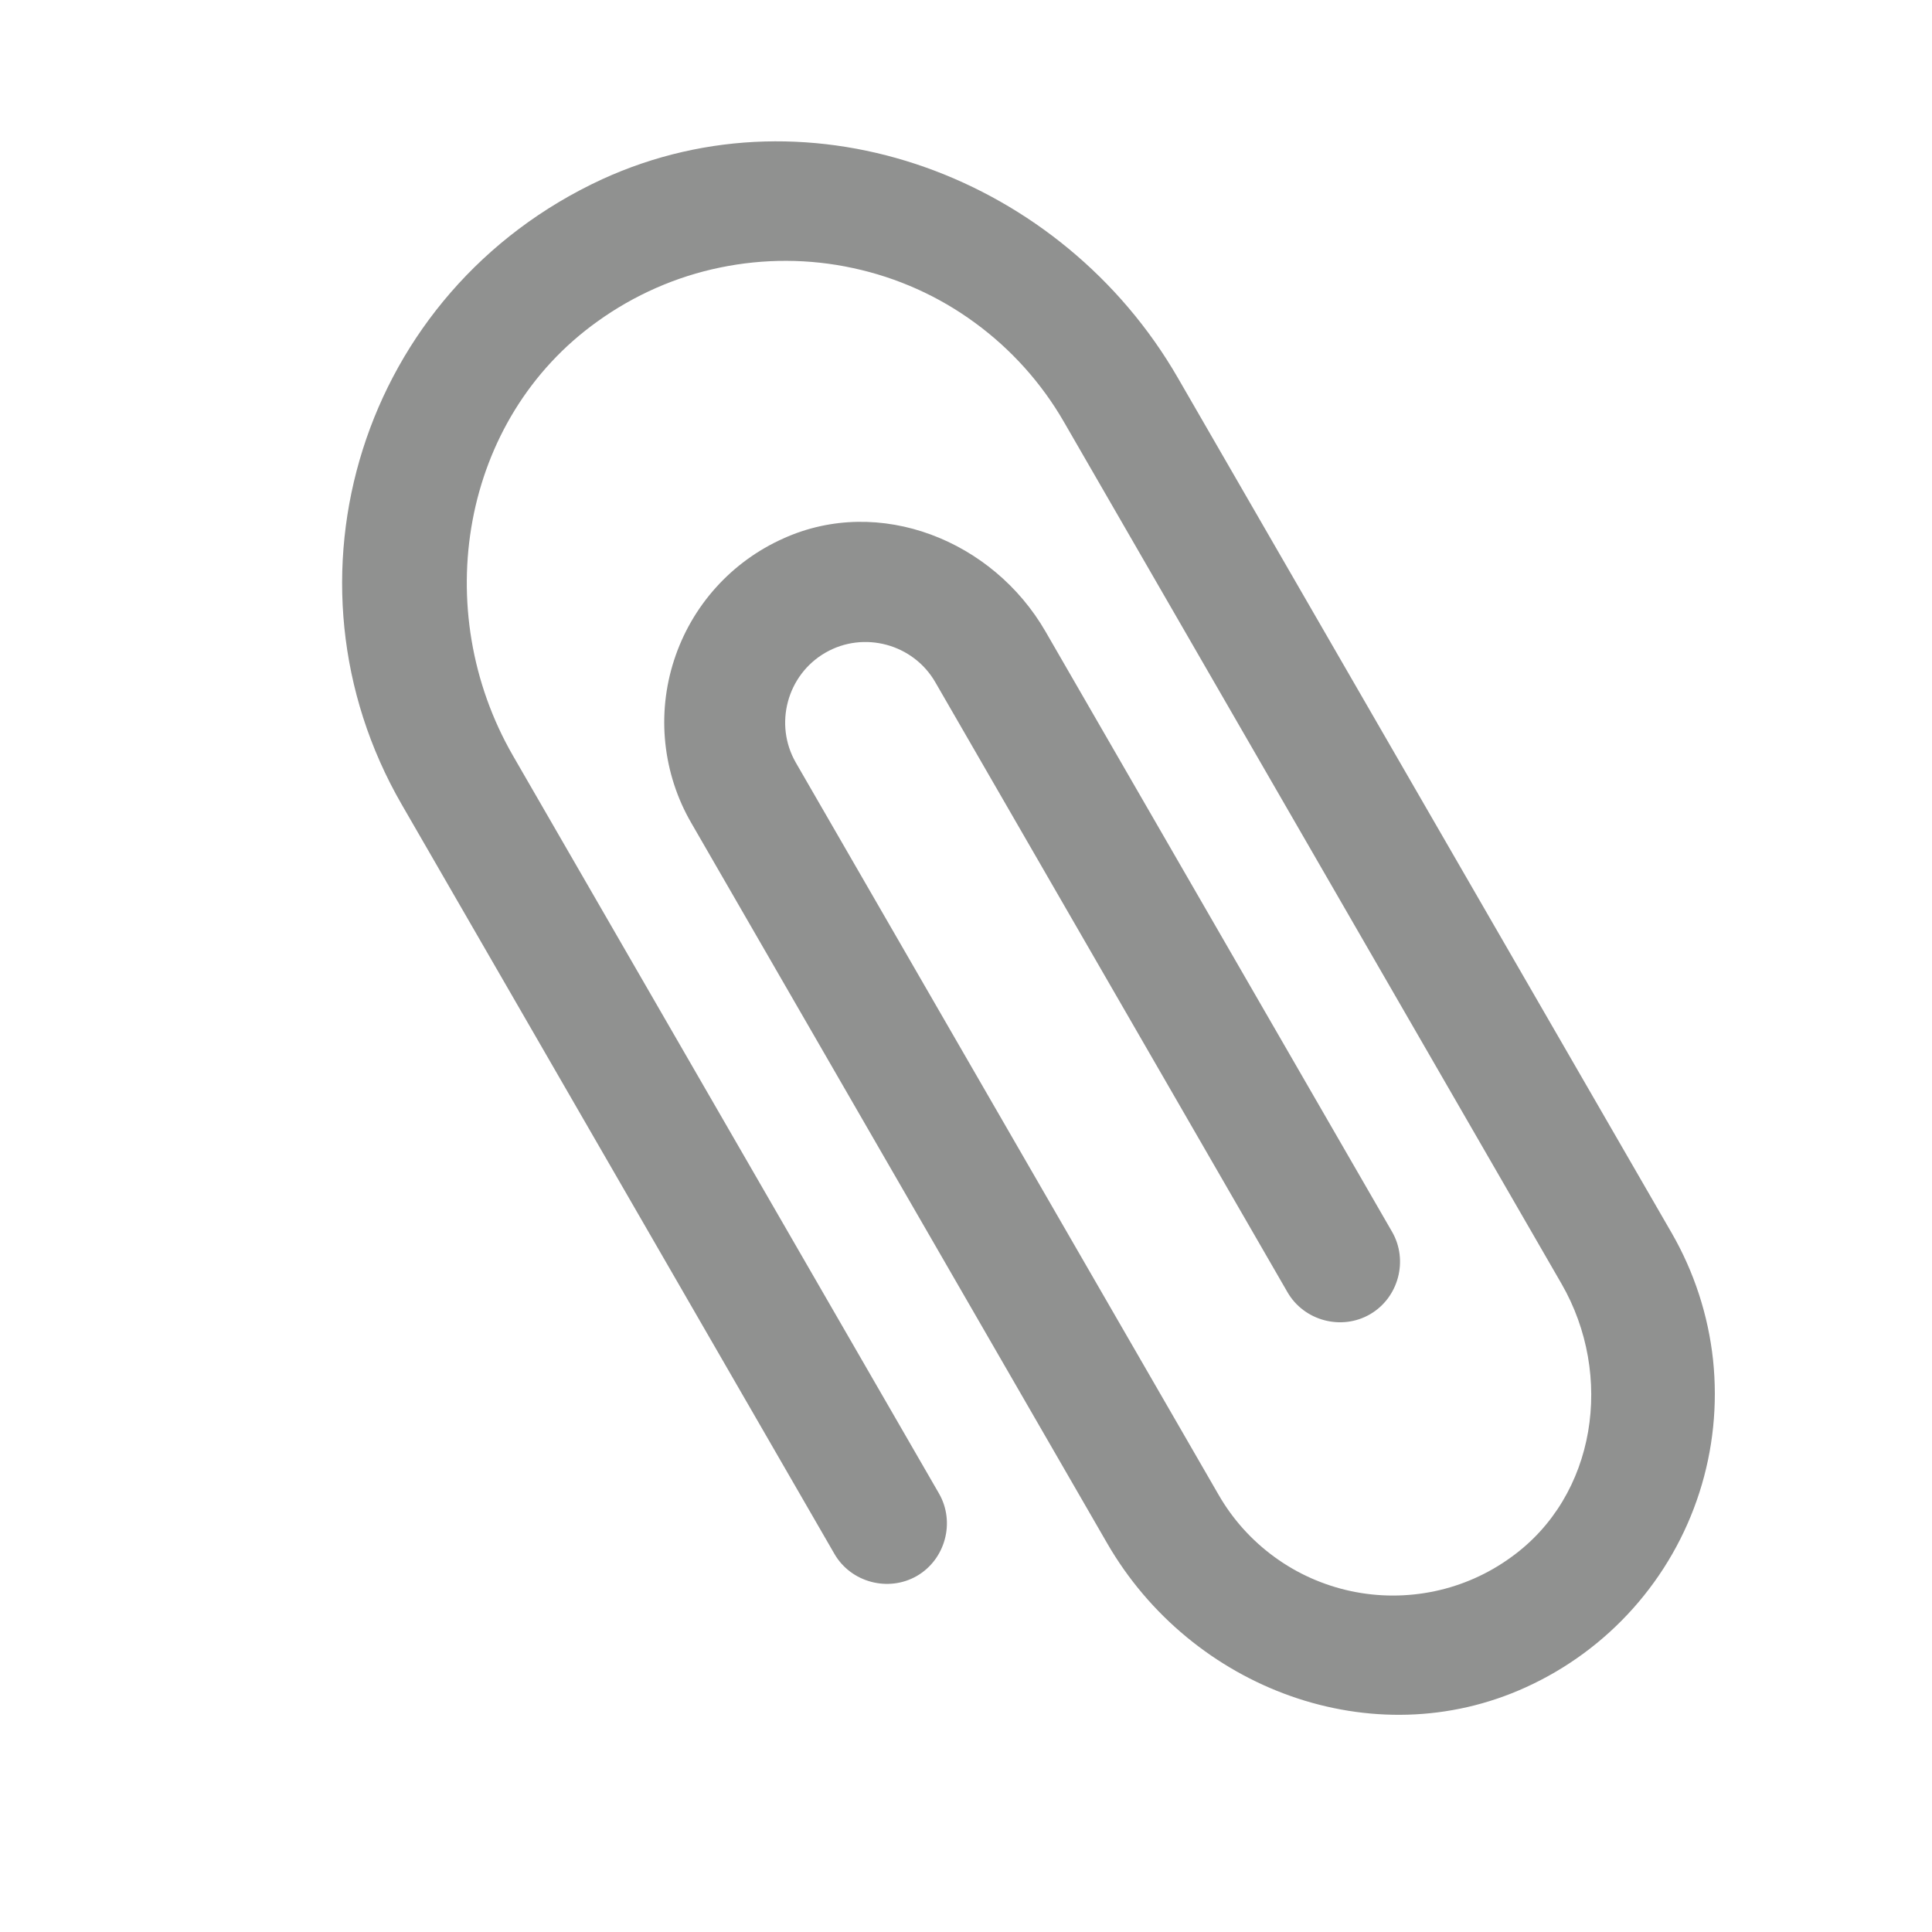 <svg width="18" height="18" viewBox="0 0 18 18" fill="none" xmlns="http://www.w3.org/2000/svg">
<g clipPath="url(#clip0_607_65651)">
<path d="M8.748 13.914L4.78 7.042C3.997 5.685 4.293 3.903 5.569 2.993C5.909 2.749 6.296 2.578 6.707 2.493C7.117 2.408 7.54 2.409 7.949 2.498C8.359 2.586 8.745 2.759 9.083 3.007C9.421 3.254 9.704 3.569 9.913 3.932L14.548 11.96C15.039 12.811 14.875 13.936 14.079 14.508C13.866 14.663 13.623 14.771 13.366 14.825C13.109 14.879 12.843 14.879 12.586 14.824C12.329 14.769 12.086 14.661 11.874 14.506C11.661 14.351 11.484 14.154 11.353 13.926L7.415 7.106C7.209 6.749 7.332 6.288 7.69 6.081C8.047 5.875 8.508 5.999 8.714 6.356L11.995 12.039C12.149 12.306 12.498 12.399 12.764 12.245C13.03 12.091 13.123 11.743 12.97 11.477L9.741 5.884C9.25 5.033 8.193 4.613 7.3 5.016C7.06 5.123 6.845 5.279 6.669 5.475C6.493 5.671 6.361 5.901 6.28 6.151C6.199 6.401 6.171 6.665 6.199 6.927C6.227 7.188 6.309 7.441 6.441 7.668L10.315 14.378C11.098 15.735 12.79 16.37 14.216 15.72C14.597 15.547 14.938 15.296 15.216 14.984C15.495 14.671 15.705 14.304 15.833 13.905C15.961 13.507 16.004 13.086 15.96 12.669C15.915 12.253 15.784 11.851 15.575 11.488L10.973 3.519C9.897 1.655 7.569 0.773 5.61 1.67C3.361 2.709 2.535 5.403 3.742 7.494L7.774 14.477C7.927 14.743 8.276 14.836 8.542 14.683C8.808 14.529 8.902 14.181 8.748 13.914Z" fill="#909190"/>
</g>
<defs>
<clipPath id="clip0_607_65651">
<rect width="18" height="18" fill="white"/>
</clipPath>
</defs>
</svg>
